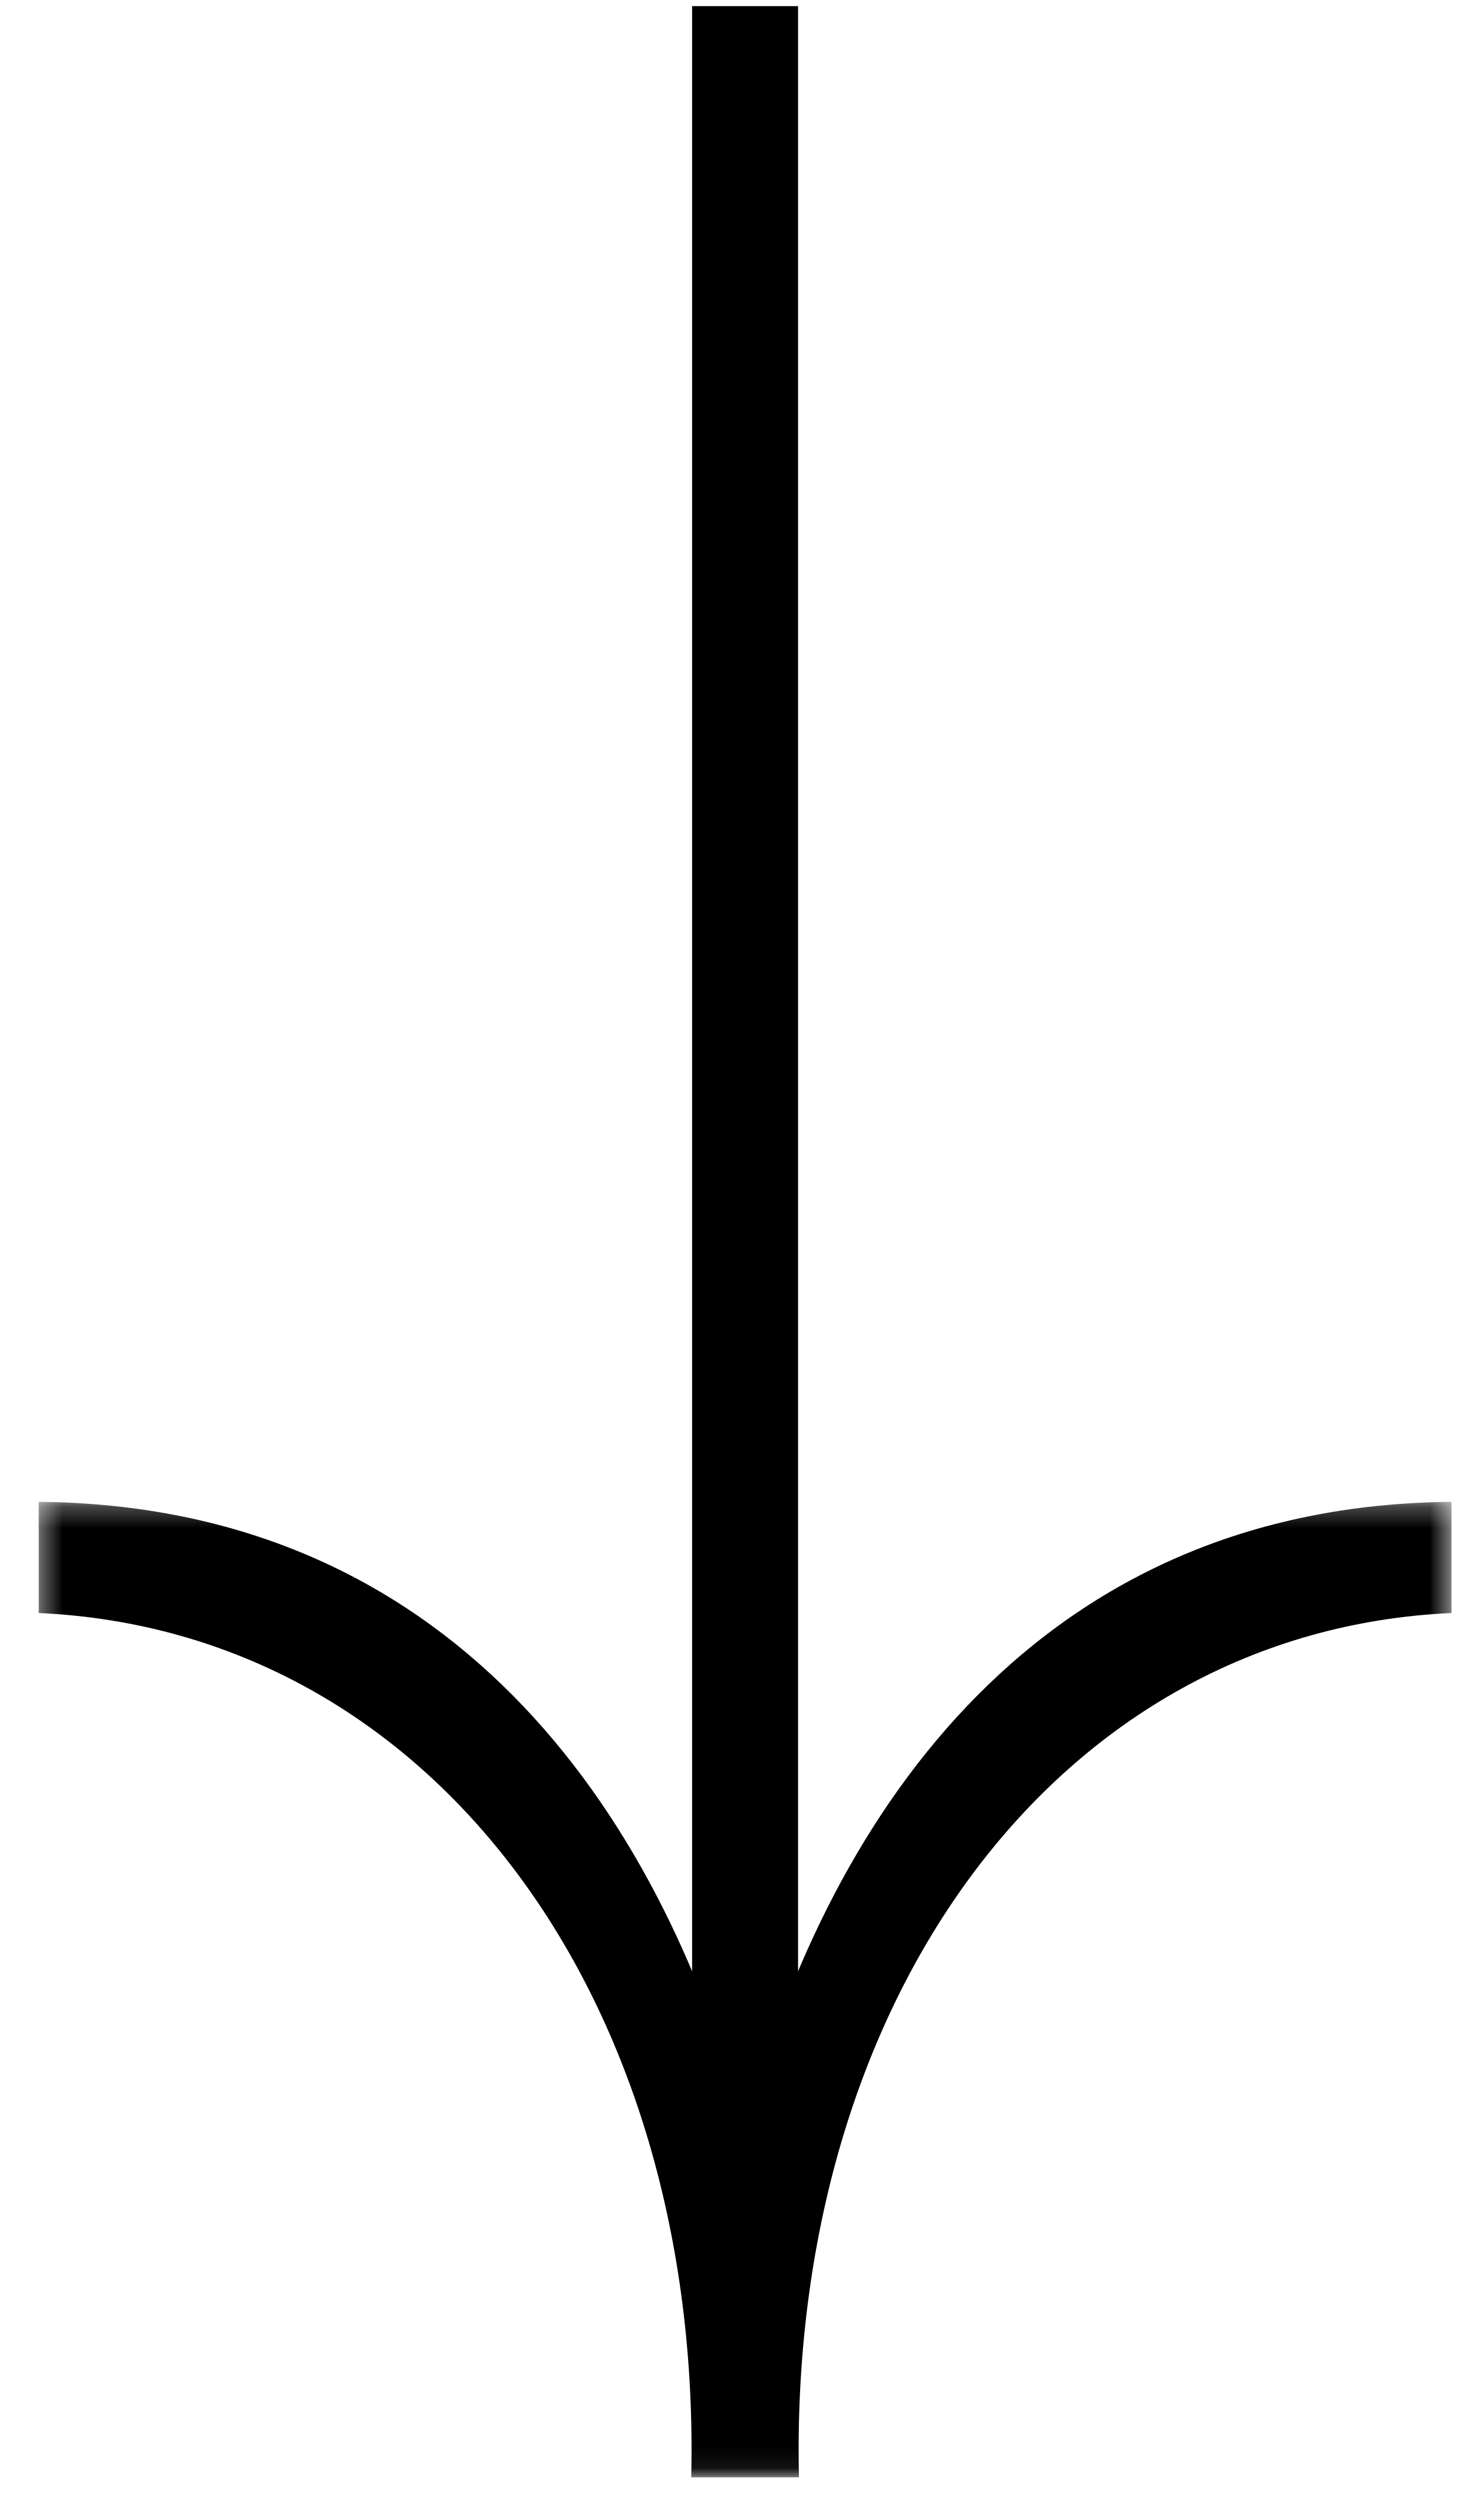 <?xml version="1.0" encoding="UTF-8"?>
<svg width="69px" height="117px" viewBox="0 0 69 117" version="1.1" xmlns="http://www.w3.org/2000/svg" xmlns:xlink="http://www.w3.org/1999/xlink">
    <title>Group 5 Copy</title>
    <defs>
        <filter id="filter-1">
            <feColorMatrix in="SourceGraphic" type="matrix" values="0 0 0 0 0 0 0 0 0 0 0 0 0 0 0 0 0 0 1 0"></feColorMatrix>
        </filter>
        <polygon id="path-2" points="0.274 0.49 45.925 0.49 45.925 66.624 0.274 66.624"></polygon>
    </defs>
    <g id="PAGE" stroke="none" stroke-width="1" fill="none" fill-rule="evenodd">
        <g id="Group-5-Copy" transform="translate(-1407, -714)" filter="url(#filter-1)">
            <g transform="translate(1441.72, 772.287) rotate(-270) translate(-1441.72, -772.287) translate(1383.72, 738.287)">
                <polygon id="Fill-1" fill="#000000" points="0 36.322 108.005 36.322 108.005 31.361 0 31.361"></polygon>
                <g id="Group-4" transform="translate(69.723, 0.284)">
                    <mask id="mask-3" fill="white">
                        <use xlink:href="#path-2"></use>
                    </mask>
                    <g id="Clip-3"></g>
                    <path d="M29.477,33.553 C14.54,29.526 0.442,19.624 0.274,0.49 L5.477,0.49 C6.316,18.952 23.602,31.539 45.925,31.036 L45.925,36.078 C23.602,35.575 6.316,48.162 5.477,66.624 L0.274,66.624 C0.442,47.491 14.54,37.589 29.477,33.561 L29.477,33.553 Z" id="Fill-2" fill="#000000" mask="url(#mask-3)"></path>
                </g>
            </g>
        </g>
    </g>
</svg>